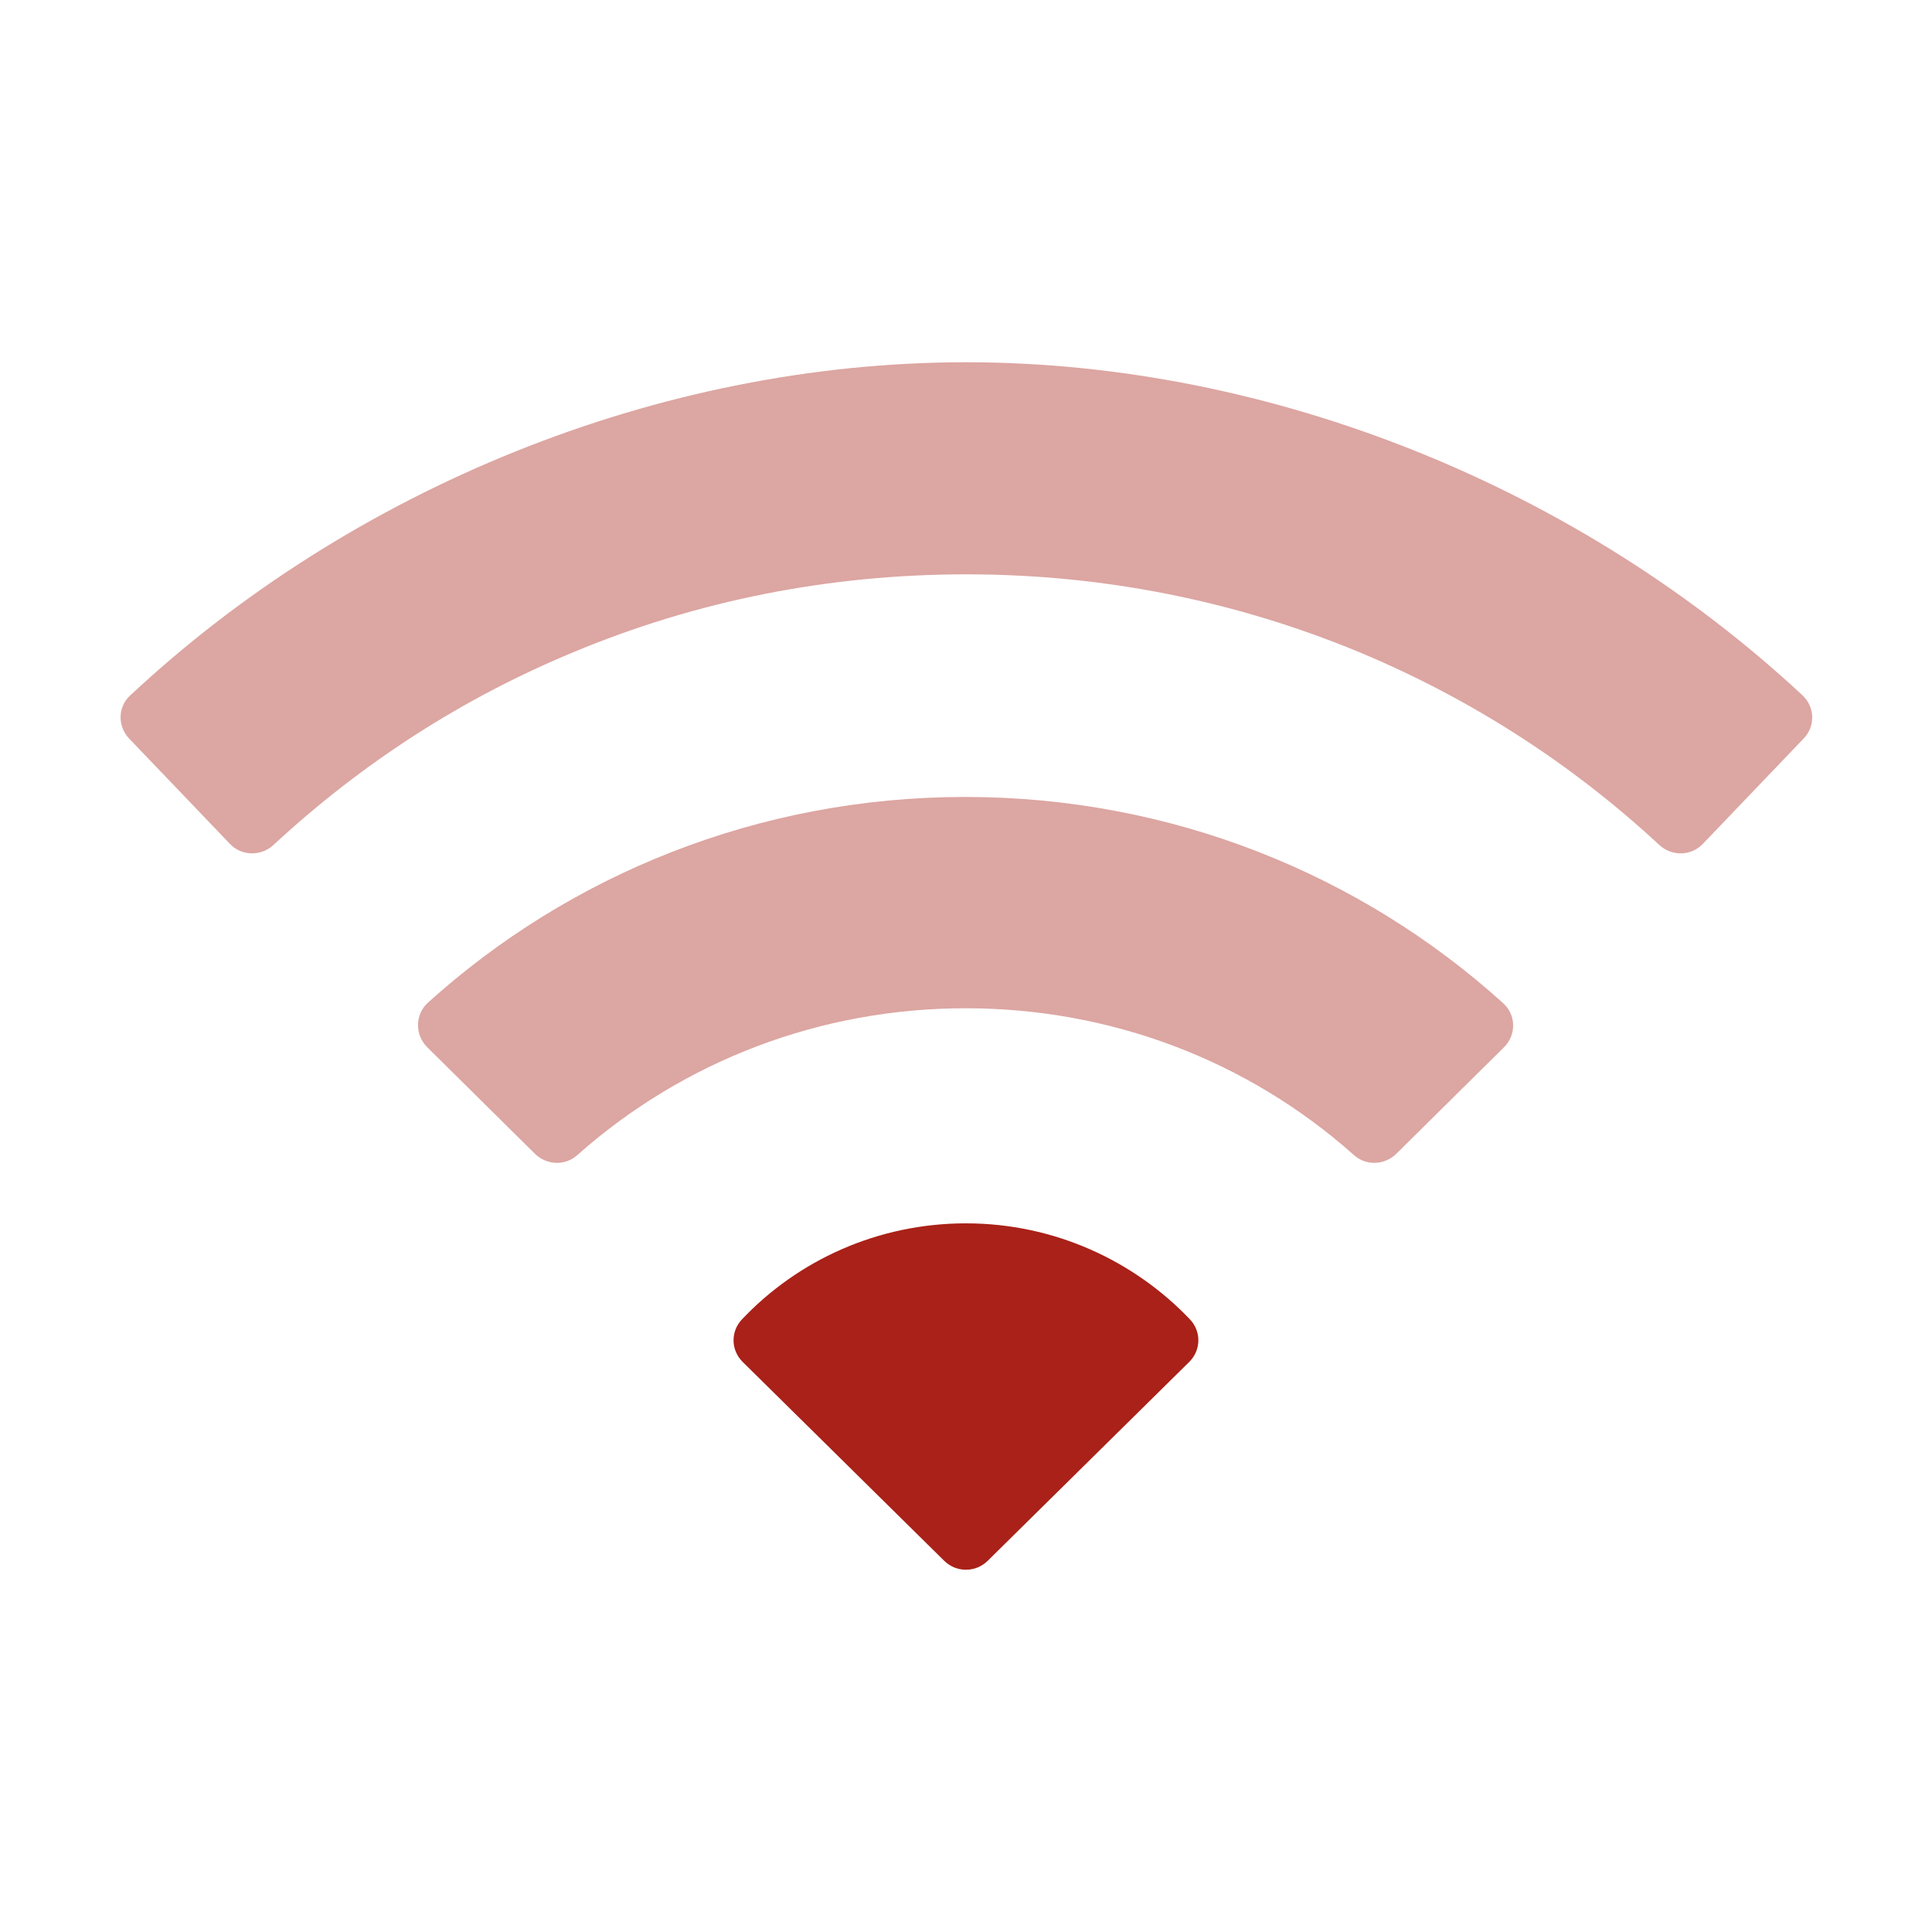 <svg width="40" height="40" viewBox="0 0 40 40" fill="none" xmlns="http://www.w3.org/2000/svg">
<g clip-path="url(#clip0_594_954)">
<path d="M20 7.5C13.633 7.5 7.266 10.125 2.696 14.398C2.438 14.633 2.43 15.031 2.672 15.289L4.758 17.469C5 17.727 5.406 17.734 5.664 17.492C7.485 15.805 9.563 14.461 11.86 13.508C14.438 12.43 17.18 11.891 20.008 11.891C22.836 11.891 25.578 12.438 28.156 13.508C30.453 14.469 32.531 15.805 34.352 17.492C34.61 17.734 35.016 17.727 35.258 17.469L37.344 15.289C37.586 15.039 37.578 14.641 37.321 14.398C32.735 10.125 26.367 7.5 20 7.5Z" fill="#A92118" fill-opacity="0.4"/>
<path d="M8.844 21.68L11.078 23.891C11.32 24.125 11.703 24.141 11.953 23.914C14.164 21.953 17 20.875 19.992 20.875C22.984 20.875 25.82 21.945 28.031 23.914C28.281 24.141 28.664 24.125 28.906 23.891L31.141 21.68C31.398 21.422 31.391 21.008 31.117 20.766C28.188 18.117 24.273 16.5 19.984 16.5C15.695 16.5 11.781 18.117 8.852 20.766C8.594 21.008 8.586 21.422 8.844 21.68Z" fill="#A92118" fill-opacity="0.4"/>
<path d="M15.358 27.32C16.515 26.094 18.171 25.328 19.999 25.328C21.827 25.328 23.483 26.102 24.64 27.32C24.874 27.57 24.866 27.953 24.624 28.195L20.452 32.312C20.202 32.562 19.796 32.562 19.546 32.312L15.374 28.195C15.132 27.953 15.124 27.57 15.358 27.32Z" fill="#A92118"/>
</g>
<defs>
<clipPath id="clip0_594_954">
<rect width="40" height="40" fill="white"/>
</clipPath>
</defs>
</svg>

